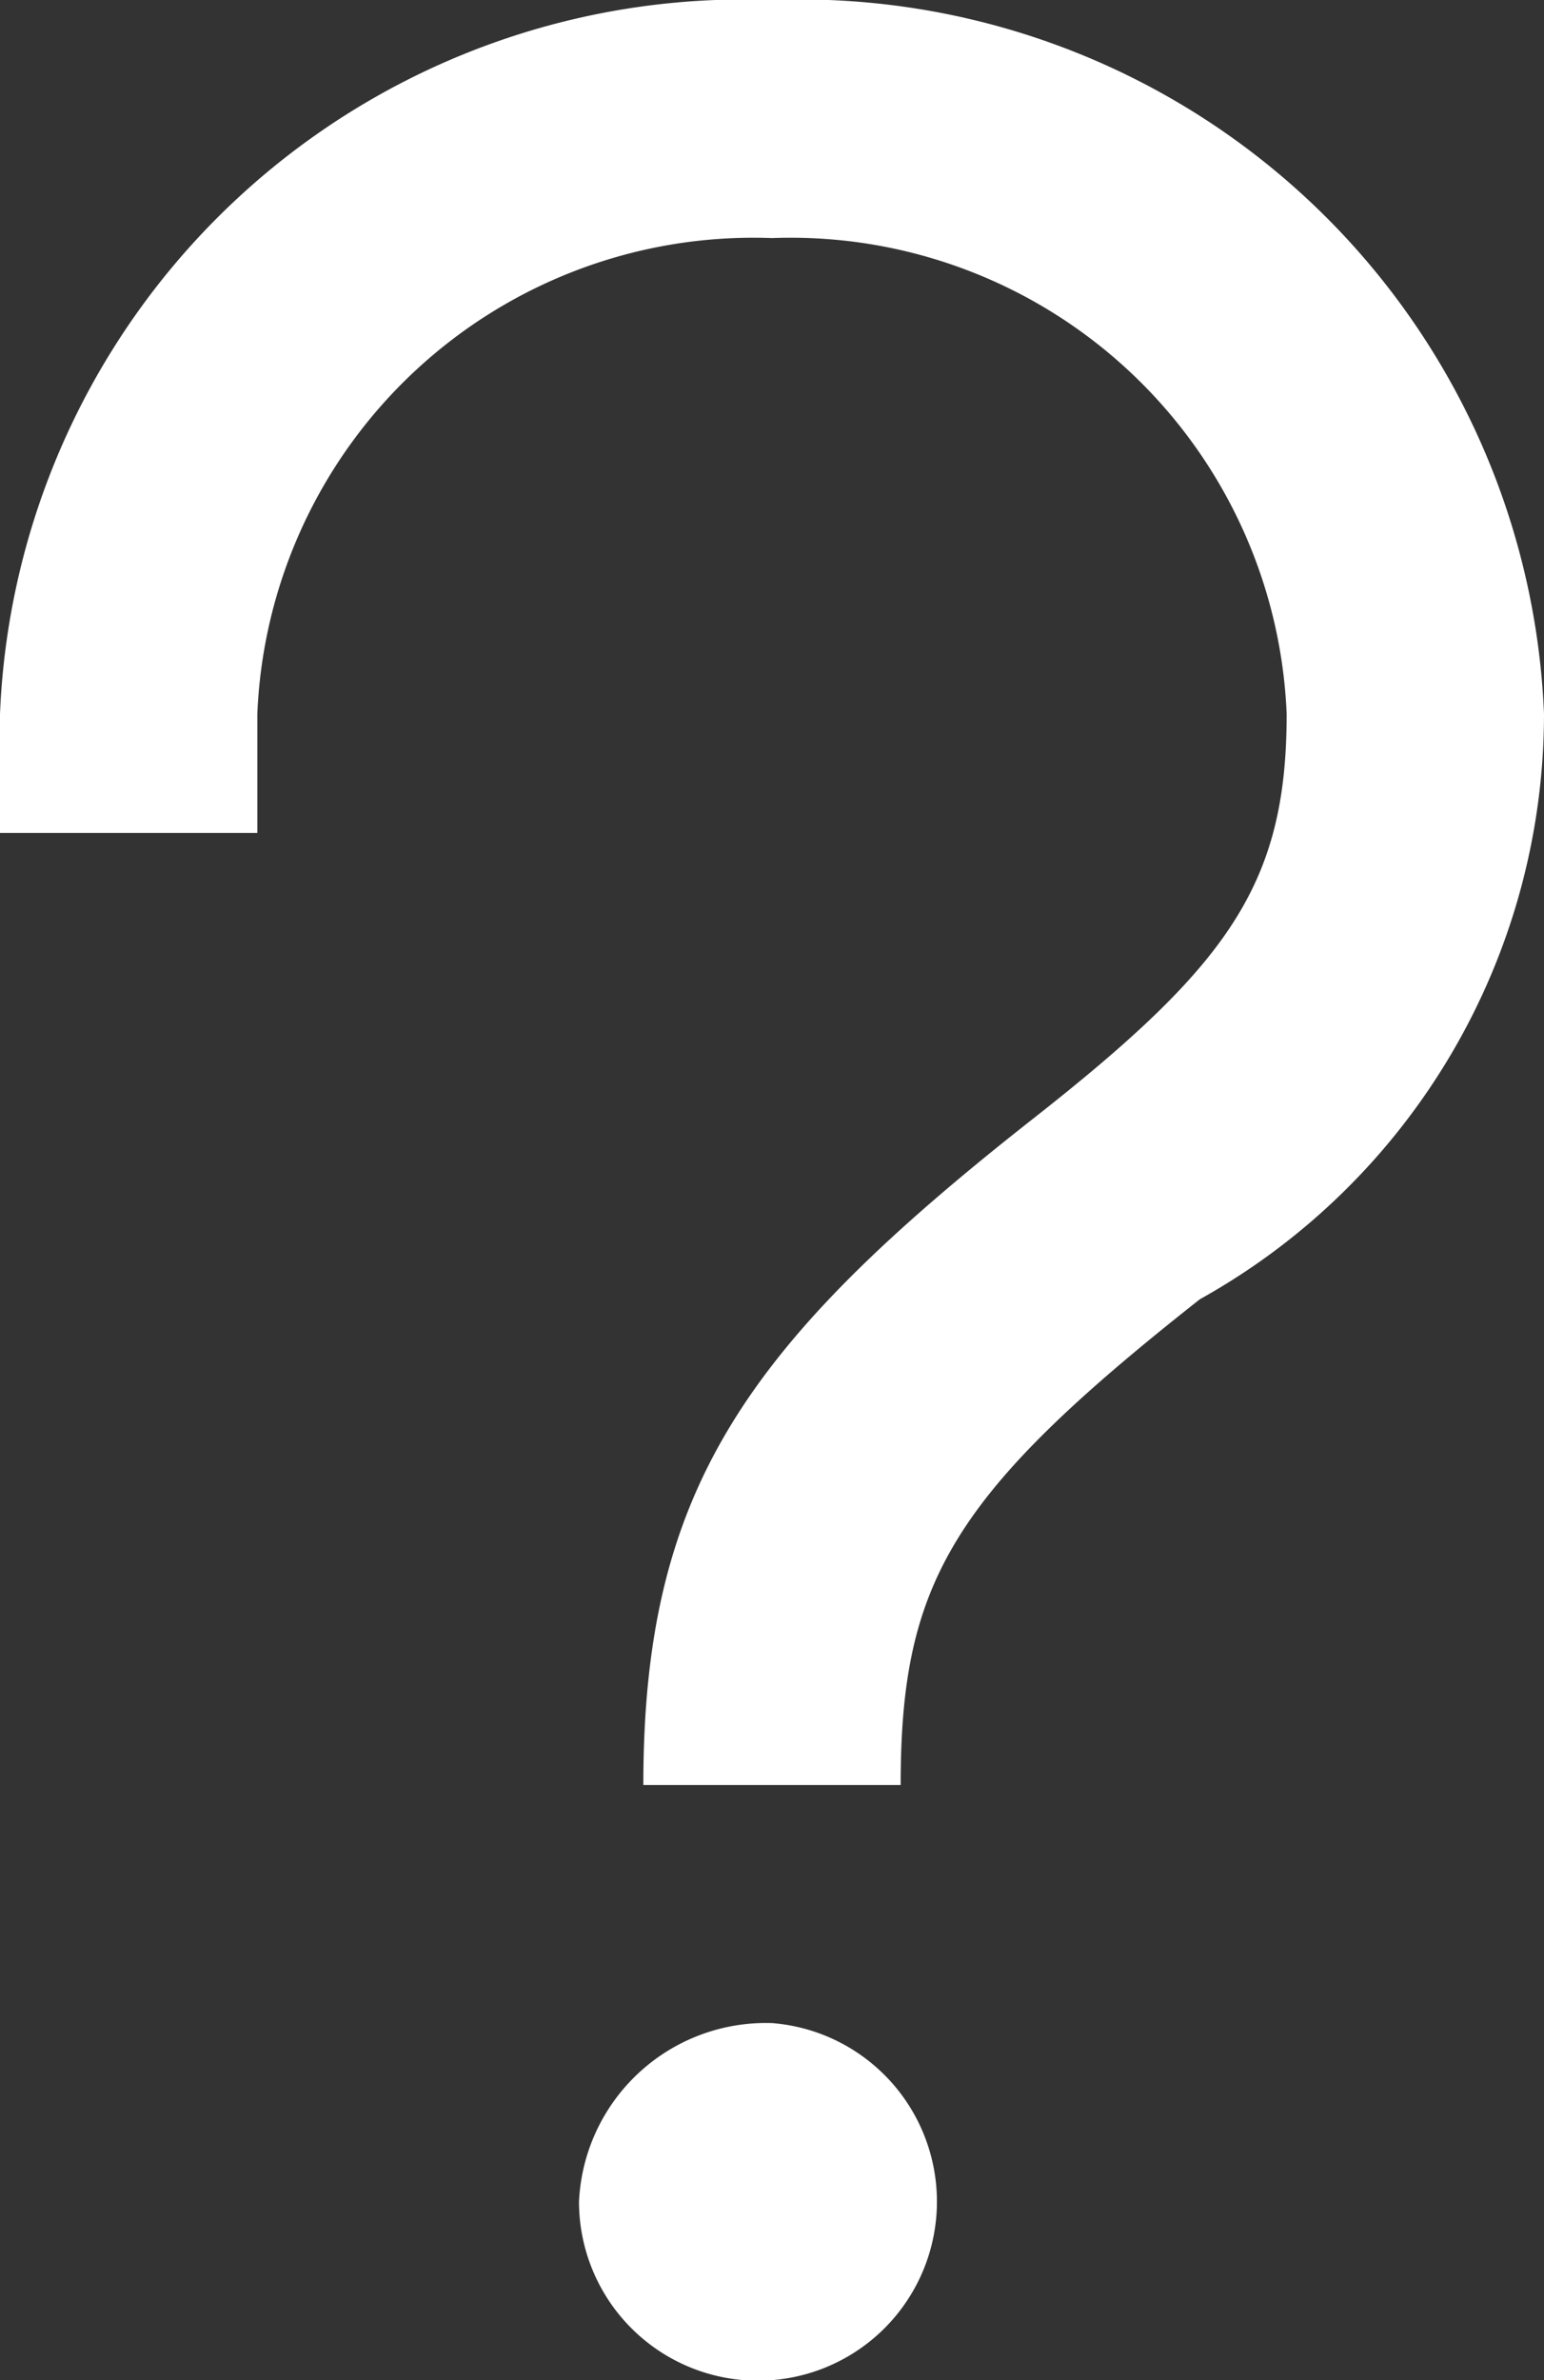 <svg xmlns="http://www.w3.org/2000/svg" width="6.6" height="10.167" viewBox="0 0 6.6 10.167">
  <rect x="0" y="0" width="6.6" height="10.167" fill="#333333" stroke="none"/>
  <path id="question" d="M6.6,9.742a.765.765,0,1,1-.825.763A.8.8,0,0,1,6.6,9.742ZM6.6,1.1A3.182,3.182,0,0,1,9.9,4.15a2.862,2.862,0,0,1-1.471,2.5C7.369,7.485,7.15,7.859,7.15,8.725H6.05c0-1.258.433-1.878,1.667-2.847.834-.655,1.083-1,1.083-1.728A2.122,2.122,0,0,0,6.6,2.117,2.122,2.122,0,0,0,4.4,4.15v.508H3.3V4.15A3.182,3.182,0,0,1,6.6,1.1Z" transform="translate(-3.3 -1.1)" fill="#fff"/>
</svg>
